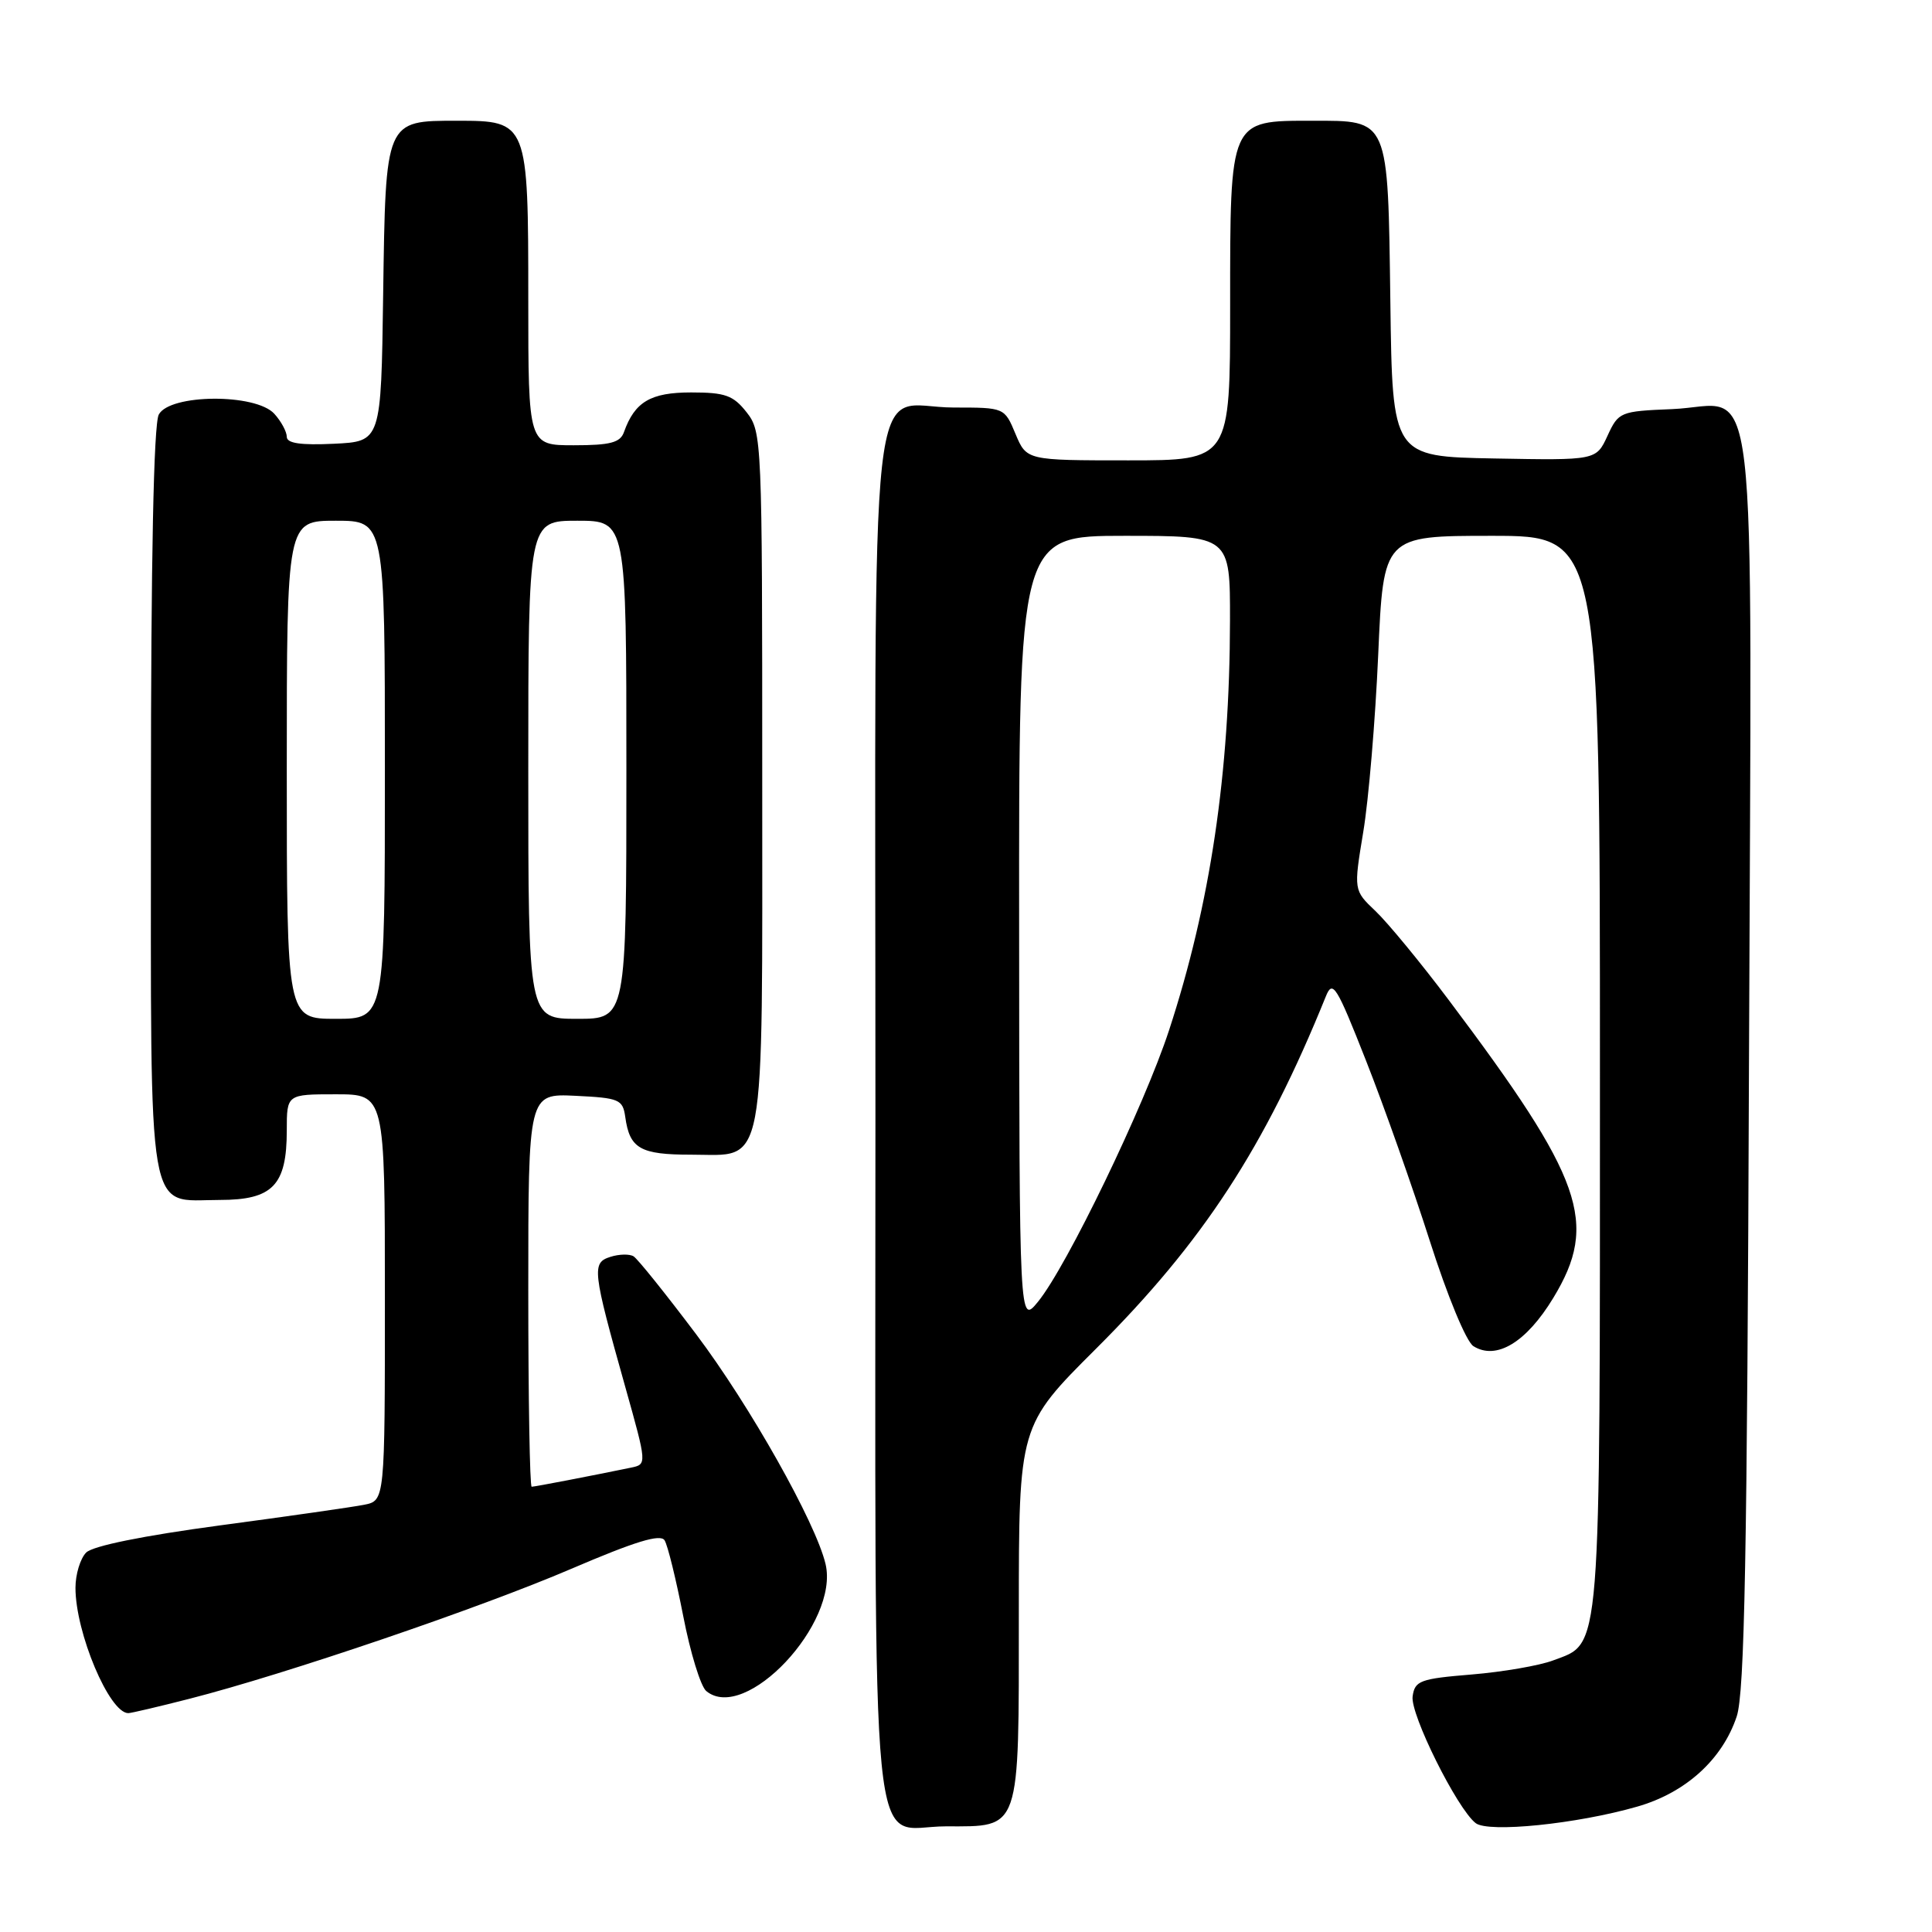 <?xml version="1.0" encoding="UTF-8" standalone="no"?>
<!DOCTYPE svg PUBLIC "-//W3C//DTD SVG 1.1//EN" "http://www.w3.org/Graphics/SVG/1.1/DTD/svg11.dtd" >
<svg xmlns="http://www.w3.org/2000/svg" xmlns:xlink="http://www.w3.org/1999/xlink" version="1.1" viewBox="0 0 256 256">
 <g >
 <path fill="currentColor"
d=" M 216.93 239.39 C 223.34 237.56 228.21 233.16 230.12 227.45 C 231.17 224.33 231.51 206.20 231.75 140.61 C 232.10 44.67 233.17 53.73 221.56 54.21 C 214.68 54.49 214.46 54.58 213.00 57.75 C 211.50 61.00 211.50 61.00 198.00 60.75 C 184.50 60.50 184.50 60.50 184.23 40.06 C 183.90 15.51 184.11 16.00 173.85 16.00 C 162.88 16.00 163.00 15.74 163.00 40.50 C 163.00 61.00 163.00 61.00 149.51 61.00 C 136.03 61.00 136.03 61.00 134.56 57.50 C 133.10 54.00 133.10 54.00 126.38 54.00 C 114.85 54.00 116.00 43.65 116.00 147.83 C 116.00 251.38 115.07 242.00 125.33 242.00 C 135.31 242.00 135.00 242.91 135.00 213.80 C 135.00 188.91 135.00 188.91 145.25 178.69 C 159.41 164.57 167.60 152.01 175.68 132.03 C 176.58 129.79 177.08 130.57 181.00 140.53 C 183.38 146.56 187.18 157.31 189.45 164.41 C 191.78 171.72 194.29 177.78 195.23 178.37 C 198.26 180.28 202.24 177.88 205.82 171.98 C 211.85 162.04 209.81 156.24 191.96 132.50 C 188.24 127.55 183.88 122.26 182.27 120.73 C 179.36 117.97 179.36 117.97 180.64 110.23 C 181.35 105.98 182.24 95.41 182.62 86.75 C 183.31 71.00 183.31 71.00 197.66 71.00 C 212.00 71.00 212.00 71.00 212.00 142.05 C 212.00 220.39 212.22 217.59 205.78 220.02 C 203.98 220.70 199.12 221.54 195.00 221.88 C 188.17 222.44 187.47 222.70 187.18 224.78 C 186.84 227.13 193.07 239.66 195.53 241.57 C 197.20 242.88 208.93 241.69 216.93 239.39 Z  M 25.13 225.09 C 37.84 221.84 63.52 213.10 75.69 207.88 C 84.18 204.24 87.52 203.22 88.06 204.10 C 88.48 204.77 89.58 209.28 90.53 214.13 C 91.47 218.99 92.84 223.45 93.58 224.07 C 98.75 228.36 111.24 215.08 109.39 207.24 C 108.09 201.75 99.37 186.26 92.24 176.79 C 88.21 171.44 84.49 166.80 83.95 166.47 C 83.42 166.14 82.03 166.17 80.88 166.54 C 78.39 167.33 78.49 168.26 82.85 183.77 C 85.73 194.03 85.73 194.03 83.61 194.47 C 78.43 195.54 70.86 197.00 70.45 197.00 C 70.20 197.00 70.00 185.28 70.00 170.95 C 70.00 144.90 70.00 144.90 76.25 145.20 C 82.06 145.48 82.52 145.68 82.85 148.00 C 83.43 152.20 84.83 153.00 91.57 153.00 C 101.61 153.00 101.00 156.22 101.00 102.91 C 101.00 58.25 100.96 57.21 98.93 54.63 C 97.16 52.38 96.09 52.00 91.58 52.00 C 86.21 52.00 84.11 53.24 82.68 57.25 C 82.19 58.65 80.87 59.00 76.03 59.00 C 70.00 59.00 70.00 59.00 70.00 39.72 C 70.00 16.14 69.95 16.00 60.60 16.00 C 51.02 16.00 51.10 15.83 50.77 39.05 C 50.50 58.50 50.50 58.50 44.25 58.80 C 39.84 59.01 38.00 58.74 38.00 57.88 C 38.00 57.21 37.26 55.83 36.35 54.83 C 33.88 52.11 22.50 52.19 21.04 54.93 C 20.36 56.19 20.00 74.08 20.00 106.11 C 20.00 162.80 19.35 159.00 29.10 159.00 C 36.14 159.00 38.00 157.07 38.00 149.78 C 38.00 145.00 38.00 145.00 44.50 145.00 C 51.00 145.00 51.00 145.00 51.00 171.92 C 51.00 198.84 51.00 198.84 48.25 199.39 C 46.74 199.69 38.15 200.92 29.17 202.12 C 18.98 203.49 12.30 204.84 11.42 205.72 C 10.64 206.50 10.00 208.61 10.00 210.39 C 10.00 216.35 14.49 227.00 17.00 227.00 C 17.37 227.00 21.03 226.14 25.13 225.09 Z  M 135.04 123.25 C 135.00 71.00 135.00 71.00 149.00 71.00 C 163.00 71.00 163.00 71.00 162.98 82.25 C 162.95 102.47 160.37 119.82 154.91 136.50 C 151.63 146.53 141.33 167.87 137.53 172.50 C 135.07 175.50 135.07 175.50 135.04 123.25 Z  M 38.00 102.00 C 38.00 69.00 38.00 69.00 44.50 69.00 C 51.00 69.00 51.00 69.00 51.00 102.00 C 51.00 135.00 51.00 135.00 44.50 135.00 C 38.00 135.00 38.00 135.00 38.00 102.00 Z  M 70.00 102.00 C 70.00 69.00 70.00 69.00 76.50 69.00 C 83.00 69.00 83.00 69.00 83.00 102.00 C 83.00 135.00 83.00 135.00 76.50 135.00 C 70.00 135.00 70.00 135.00 70.00 102.00 Z "/>
</g>
</svg>
